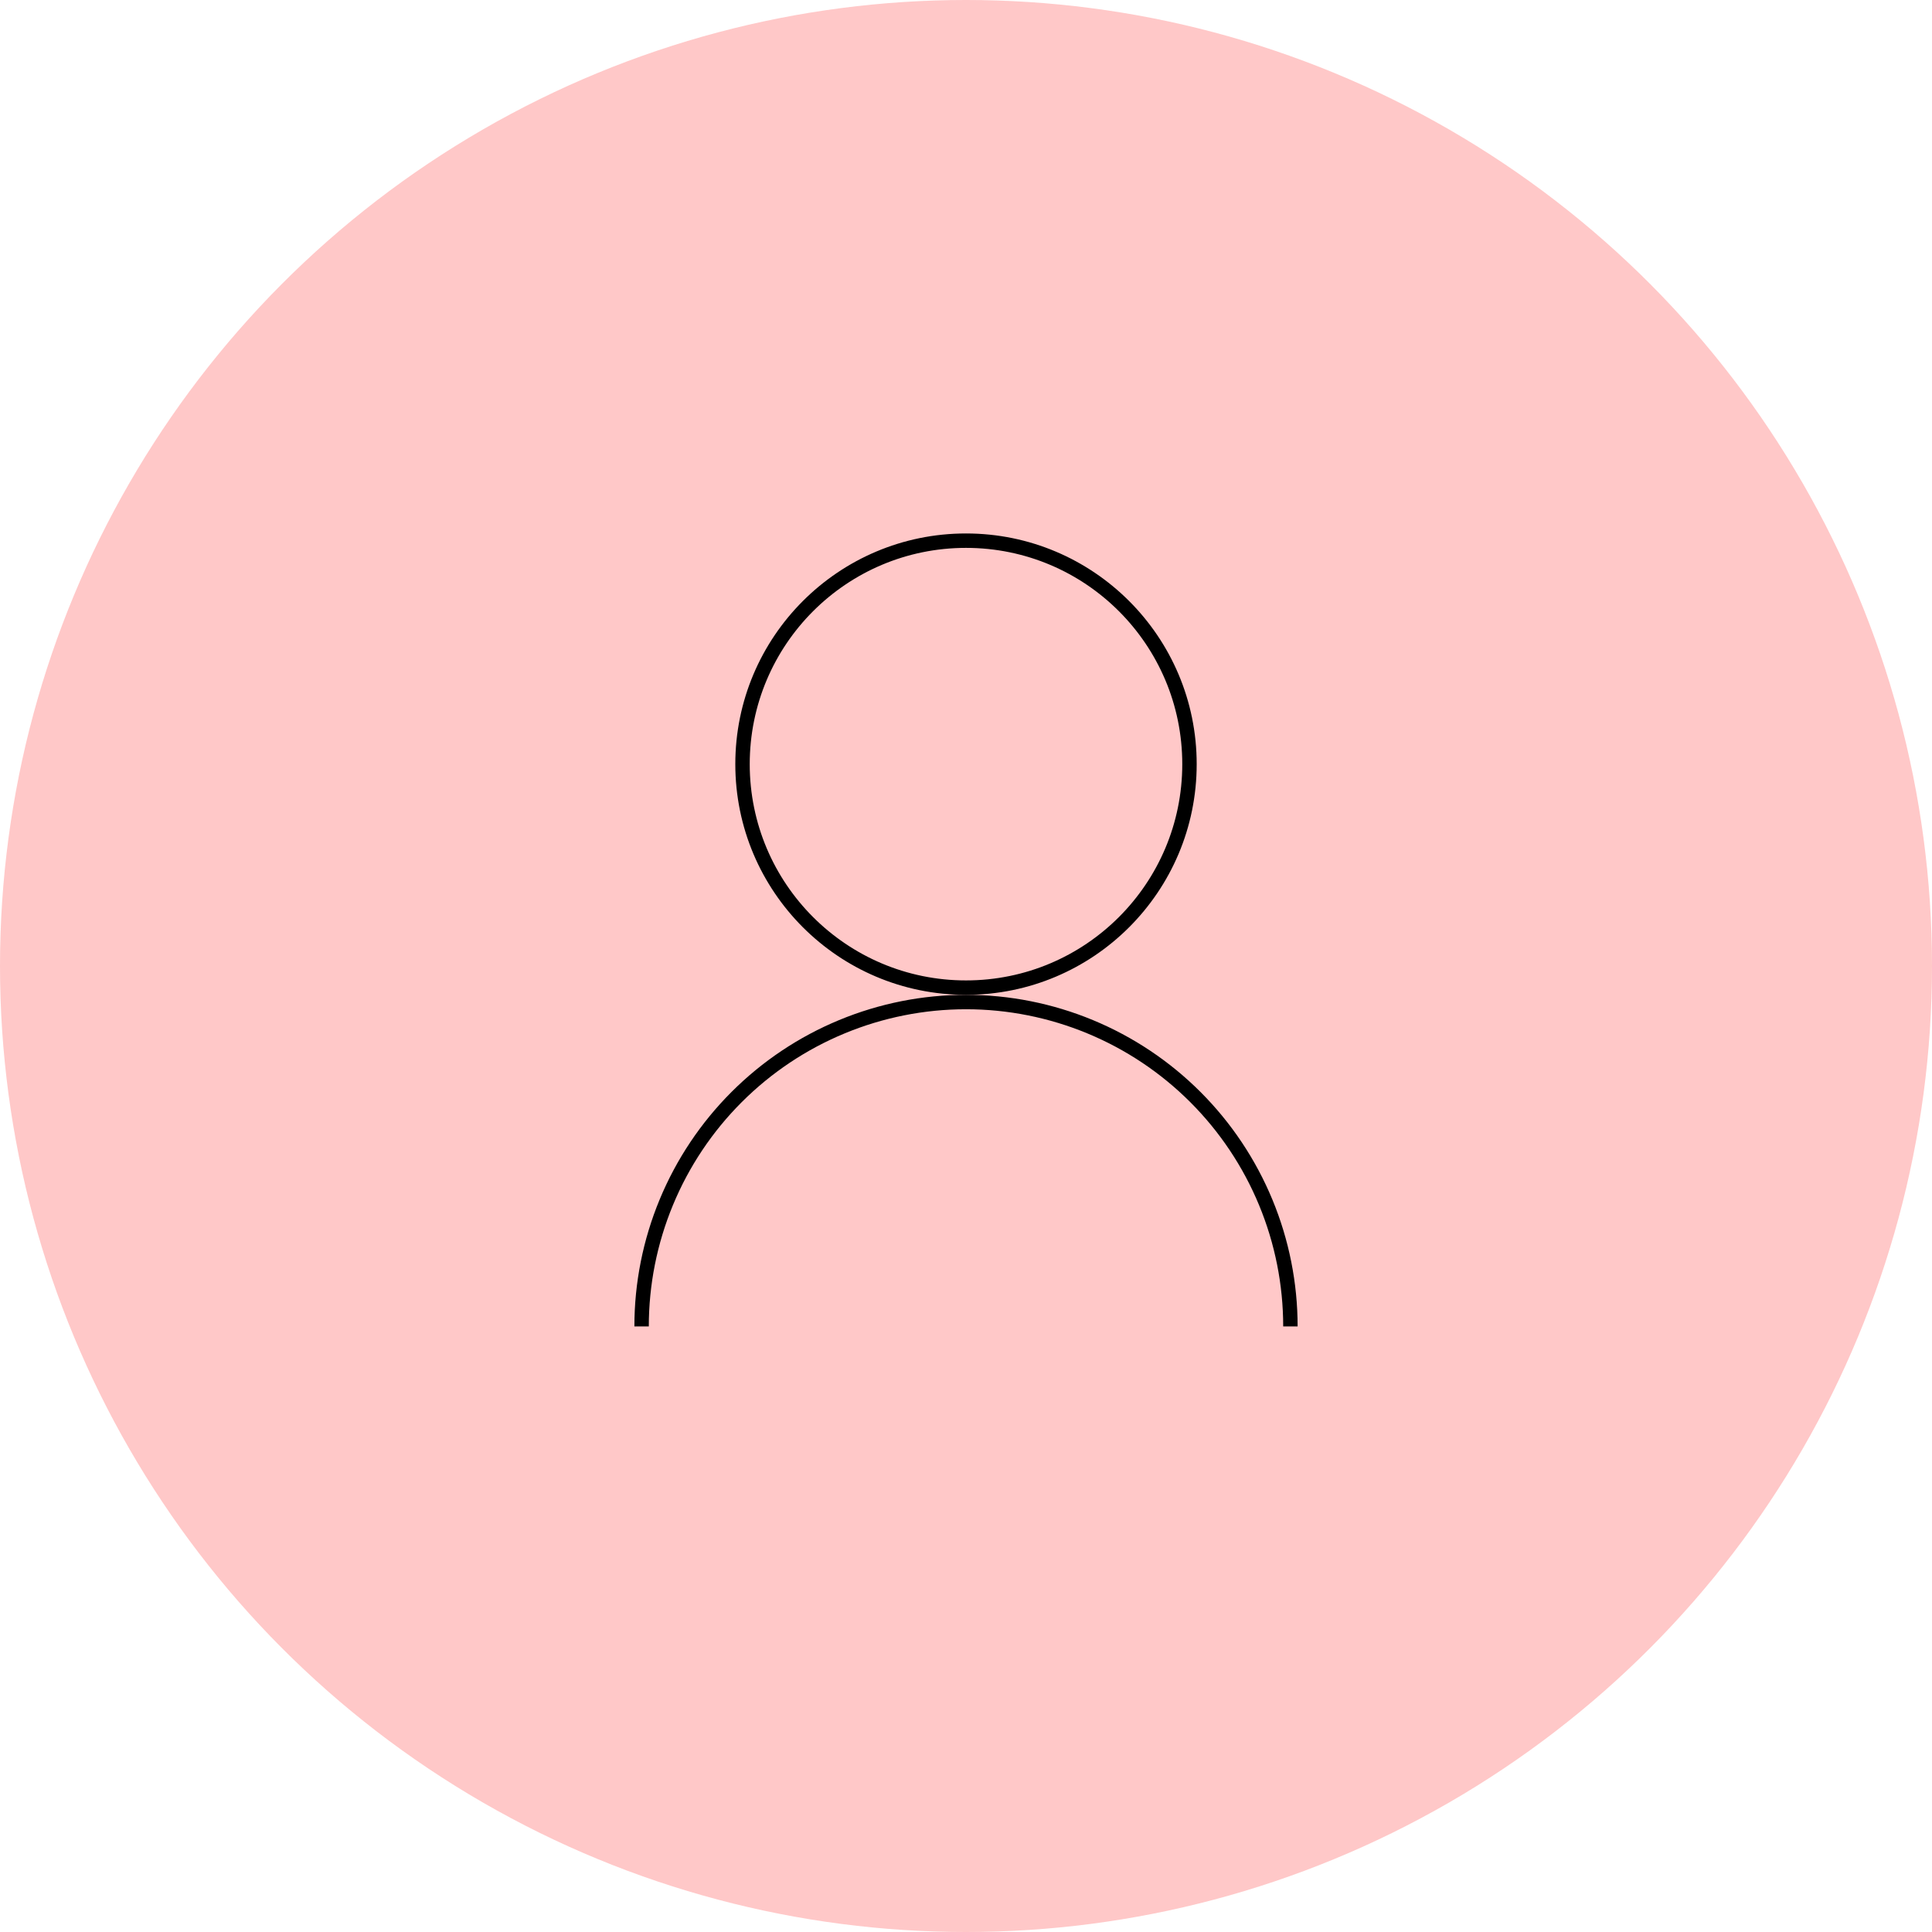 <svg width="134" height="134" viewBox="0 0 134 134" fill="none" xmlns="http://www.w3.org/2000/svg">
<circle cx="67" cy="67" r="67" fill="#FFC8C8"/>
<circle cx="67" cy="53" r="15.5" stroke="black"/>
<path d="M44.5 92C44.5 89.045 45.082 86.12 46.213 83.39C47.343 80.66 49.001 78.179 51.09 76.09C53.179 74.001 55.66 72.343 58.39 71.213C61.119 70.082 64.045 69.5 67 69.5C69.955 69.5 72.881 70.082 75.61 71.213C78.34 72.343 80.821 74.001 82.91 76.09C84.999 78.179 86.657 80.66 87.787 83.39C88.918 86.119 89.5 89.045 89.5 92" stroke="black"/>
</svg>
